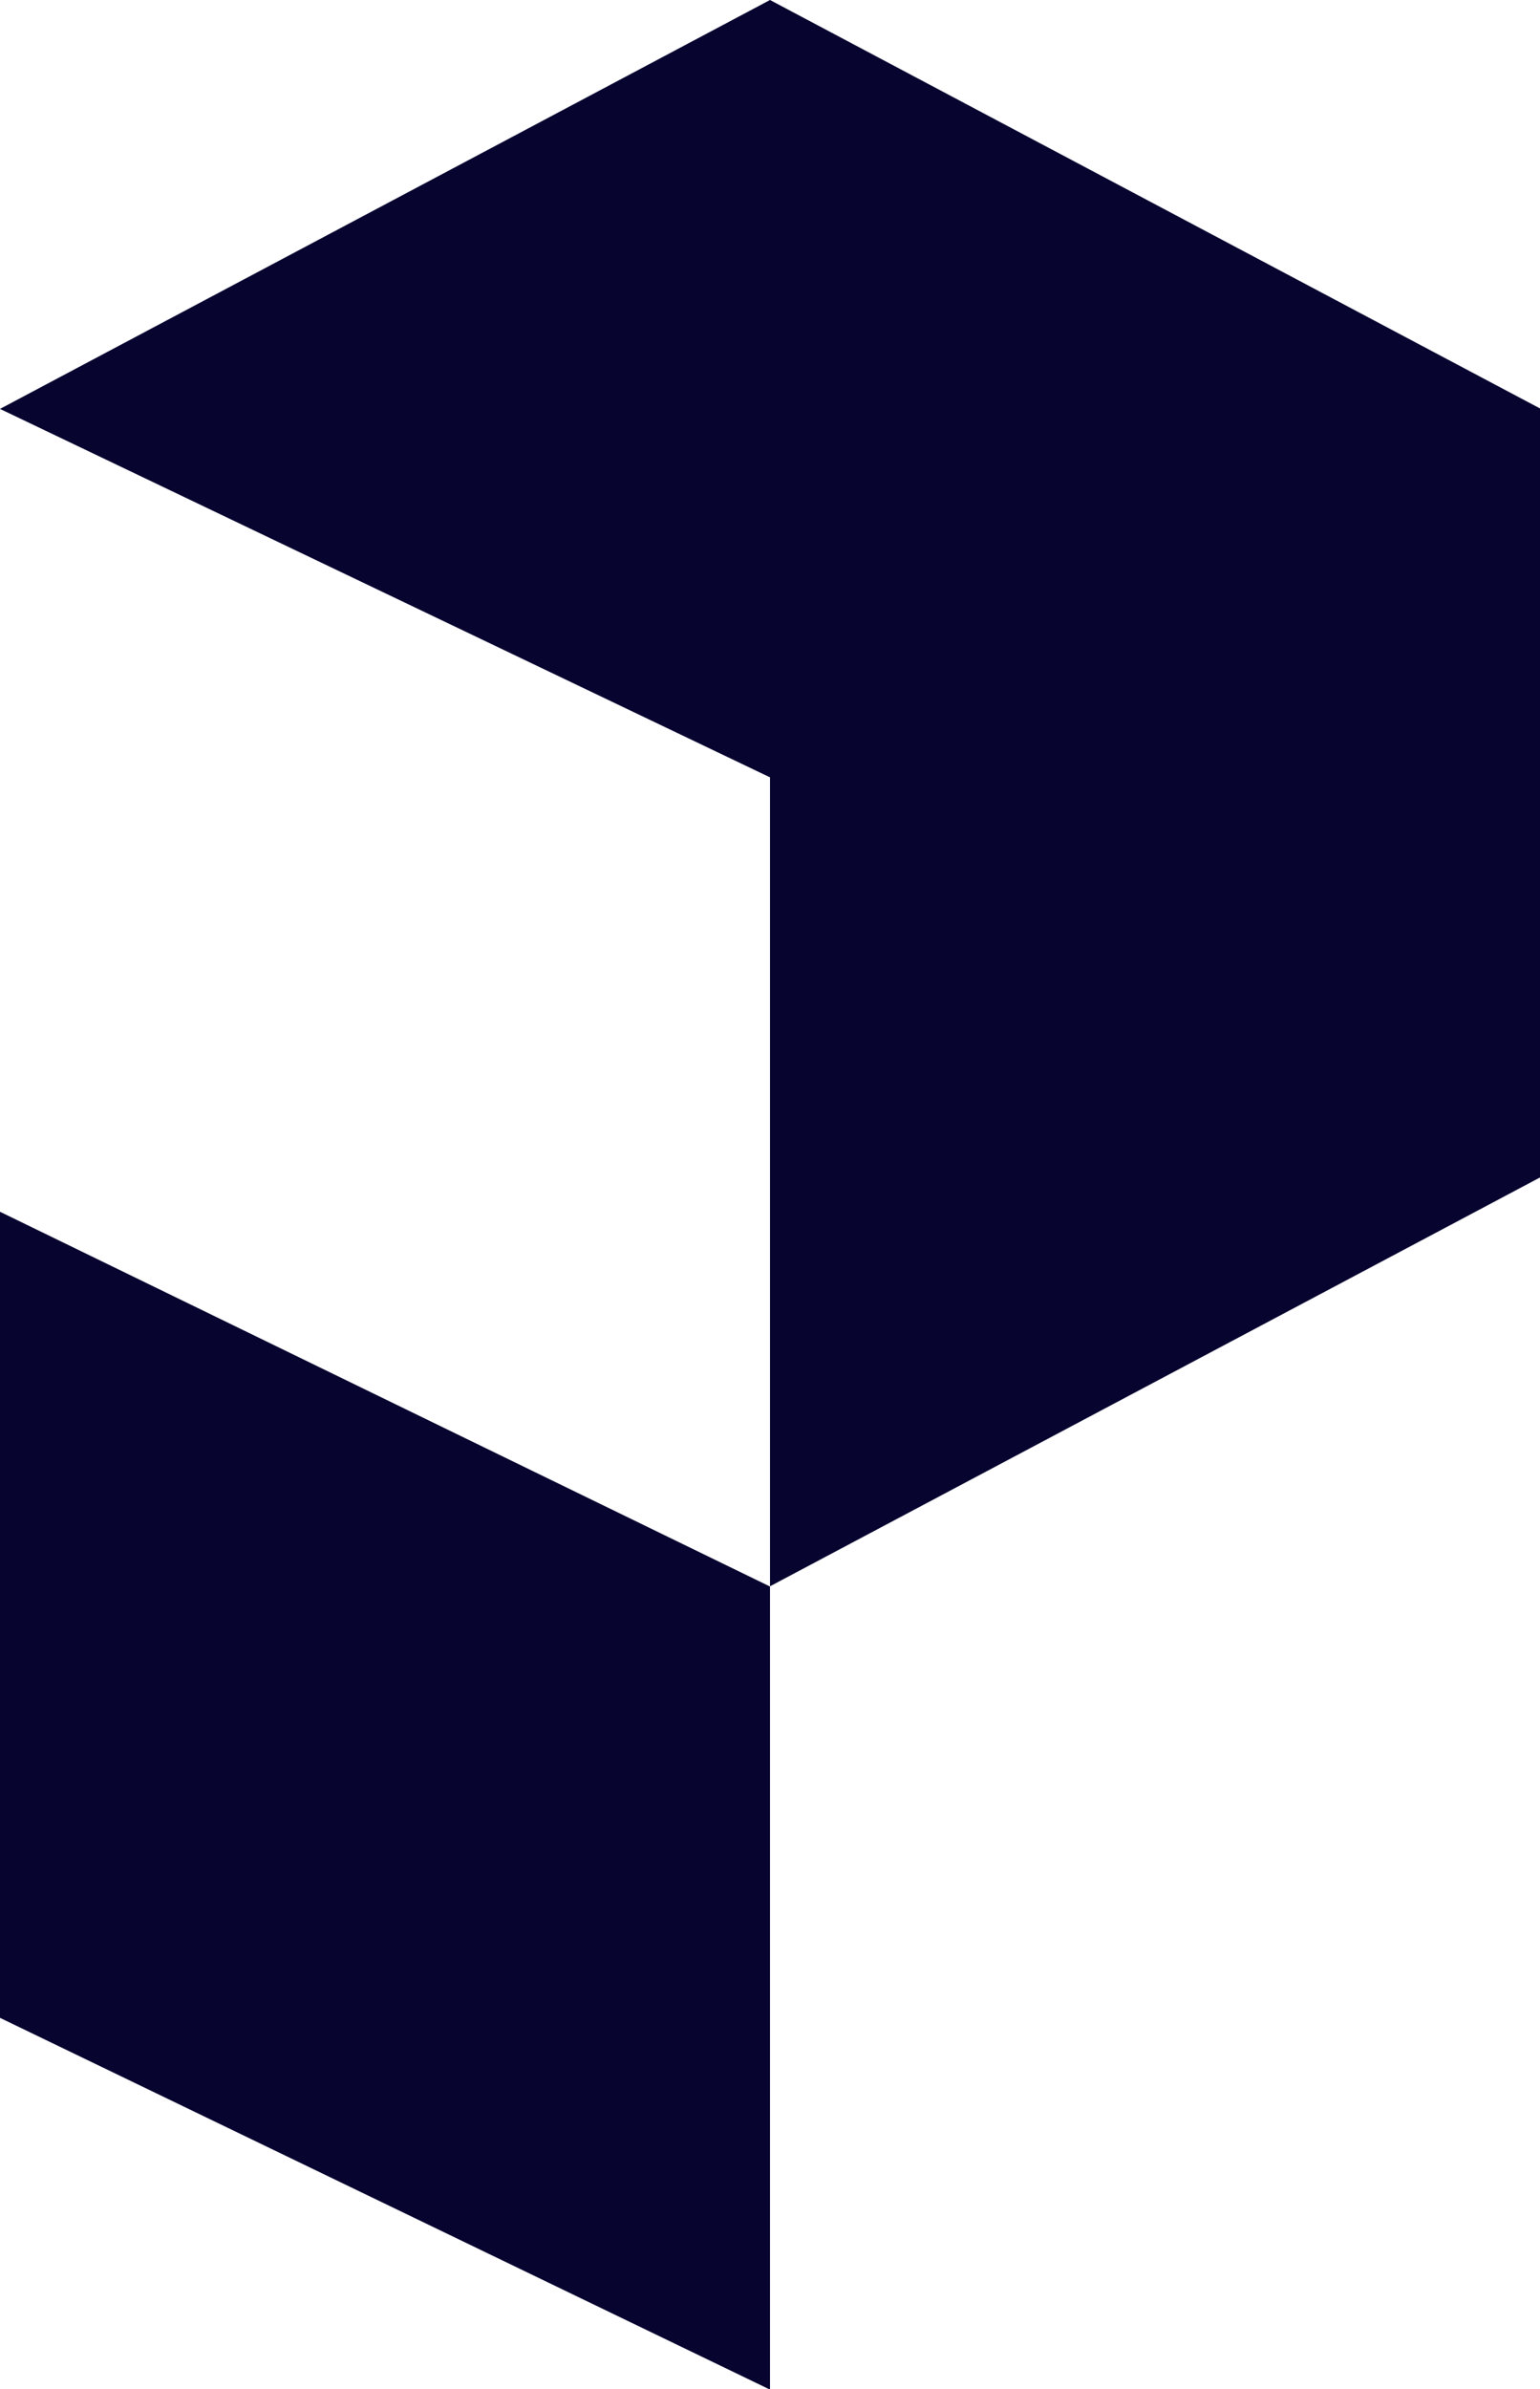 <svg xmlns="http://www.w3.org/2000/svg" width="20" height="31" viewBox="0 0 20 31"><defs><style>.cls-1 { fill: #070430; fill-rule: evenodd; }</style></defs><path id="logo.svg" class="cls-1" d="M10 0l-10 5.306 10 4.781v10.5l-10-4.863v10.46l10 4.824v-10.424l10-5.305v-9.979z"/></svg>